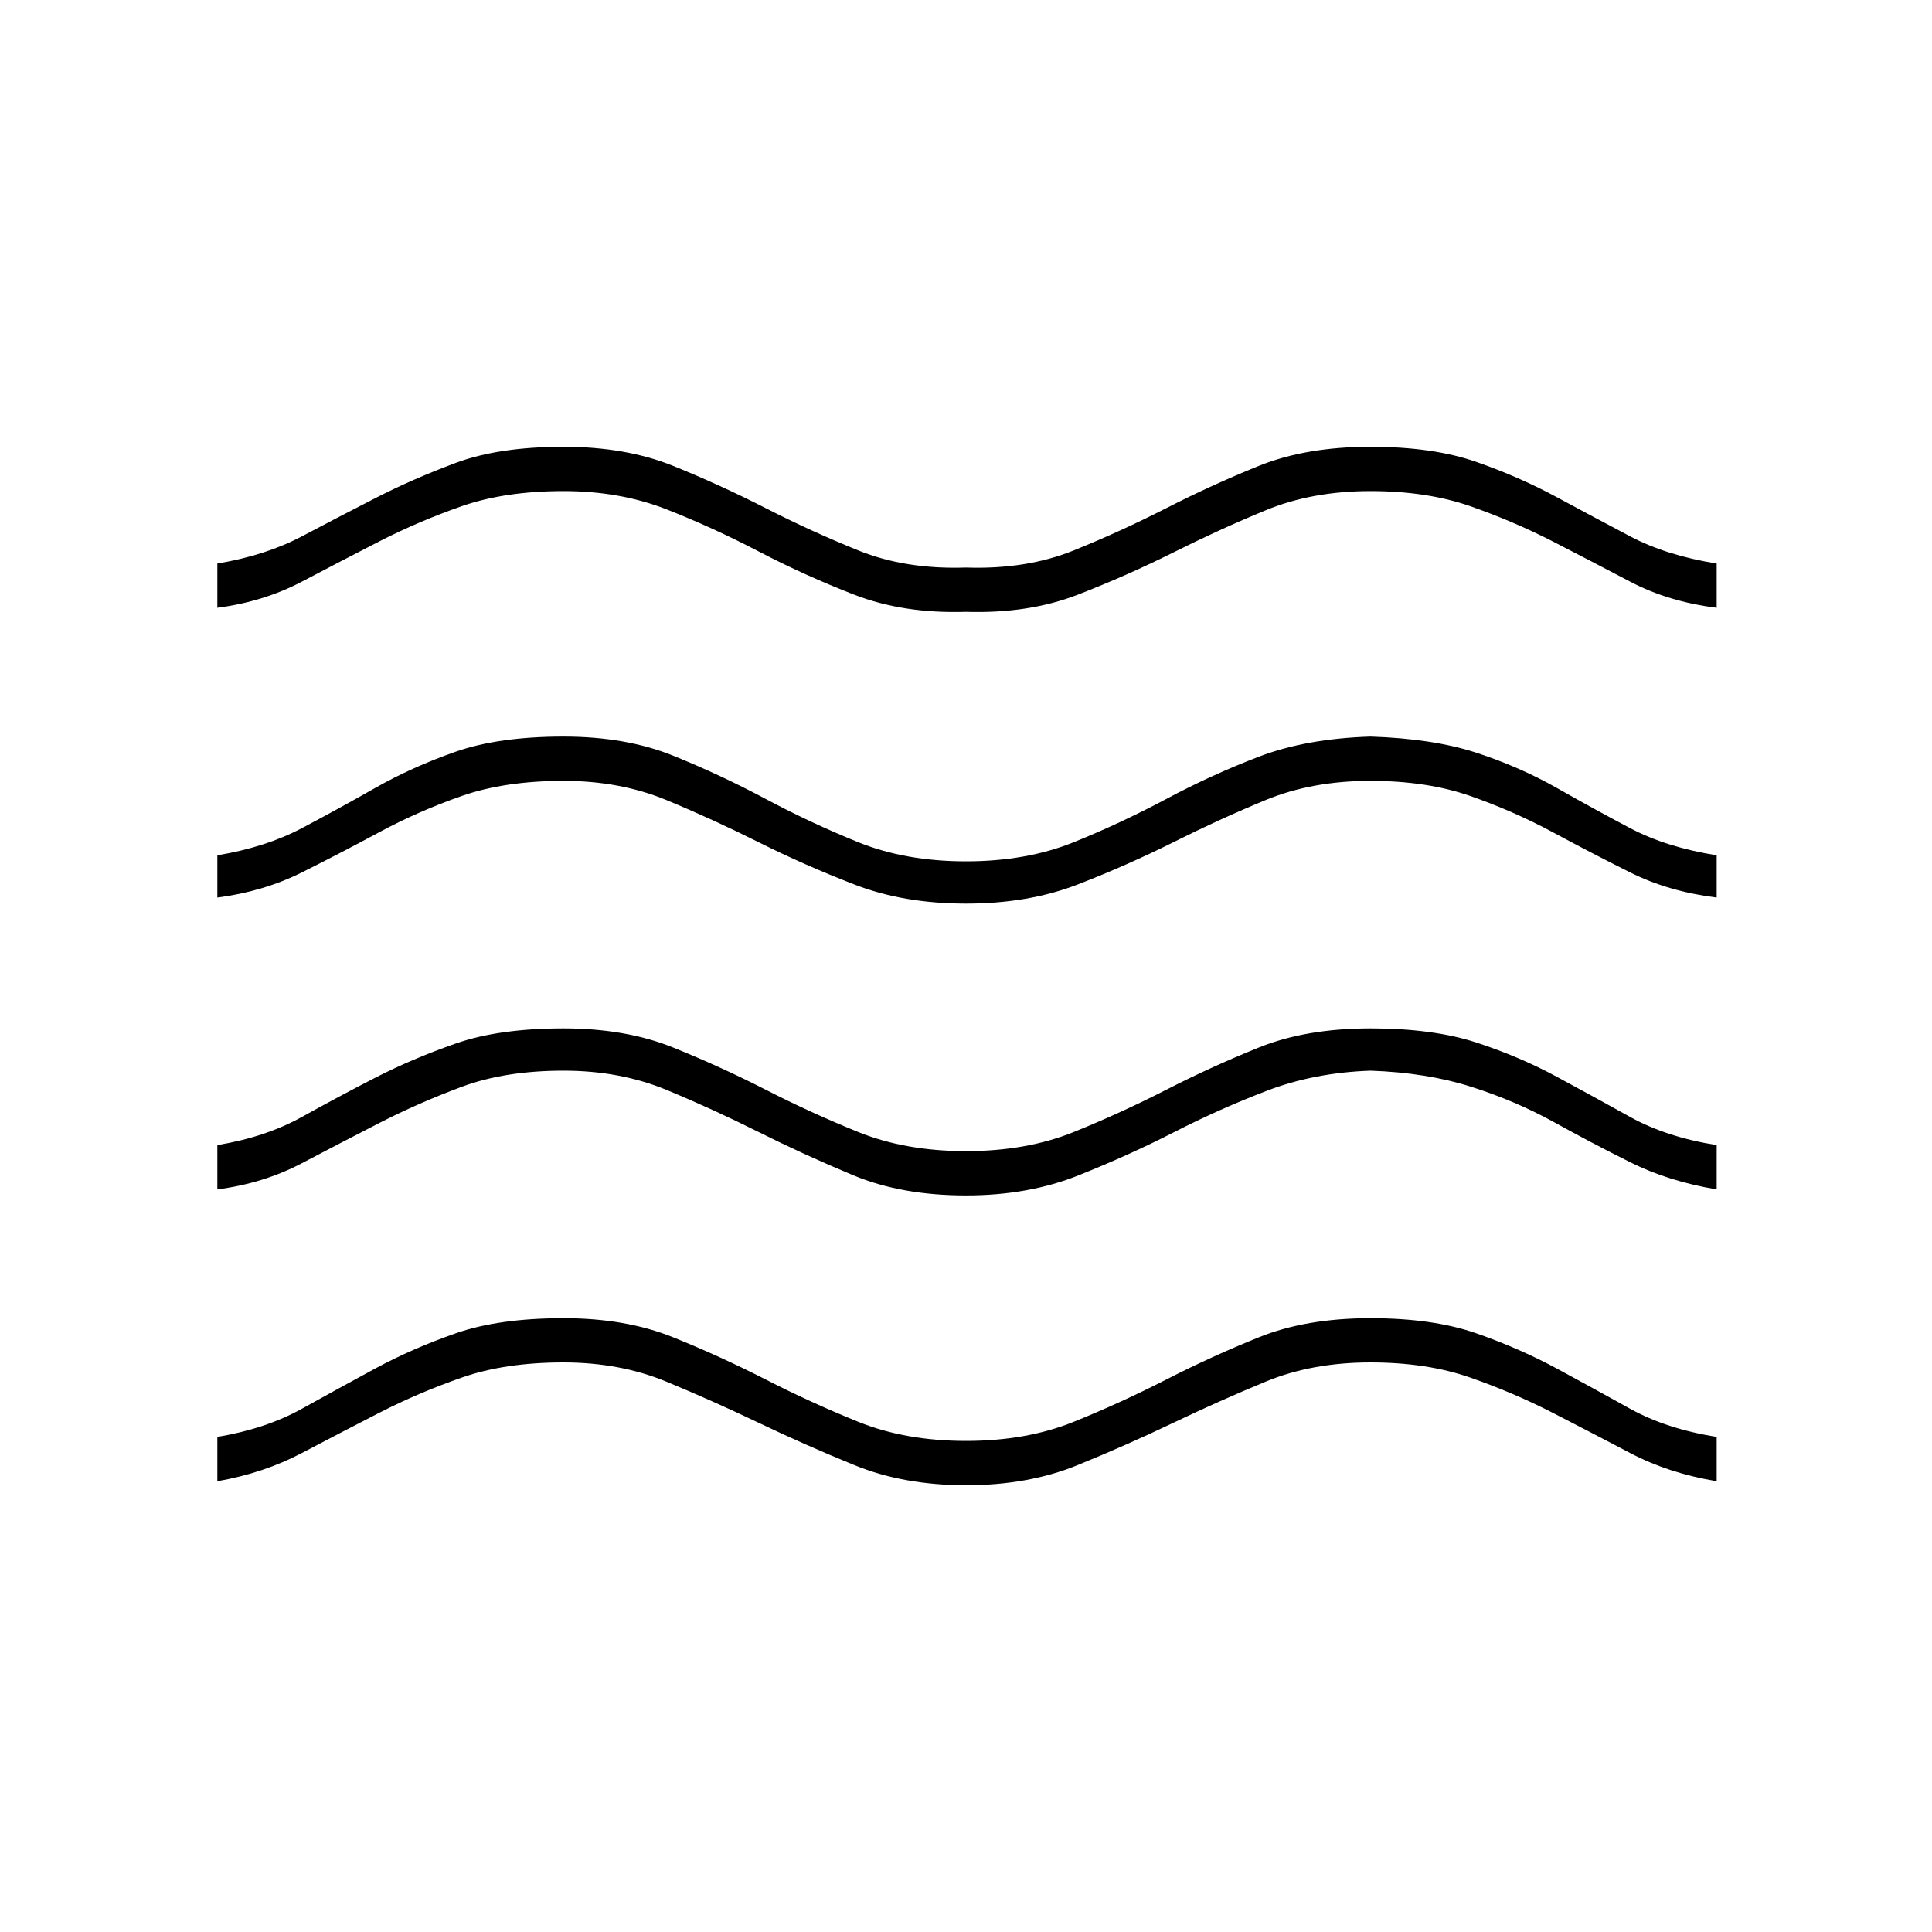 <svg xmlns="http://www.w3.org/2000/svg" height="40" width="40"><path d="M4.5 30.667V29.75Q5.5 29.583 6.25 29.167Q7 28.75 7.771 28.333Q8.542 27.917 9.438 27.604Q10.333 27.292 11.667 27.292Q12.958 27.292 13.938 27.688Q14.917 28.083 15.854 28.562Q16.792 29.042 17.771 29.438Q18.75 29.833 20 29.833Q21.25 29.833 22.229 29.438Q23.208 29.042 24.146 28.562Q25.083 28.083 26.062 27.688Q27.042 27.292 28.375 27.292Q29.667 27.292 30.562 27.604Q31.458 27.917 32.229 28.333Q33 28.75 33.75 29.167Q34.5 29.583 35.542 29.75V30.667Q34.542 30.5 33.75 30.083Q32.958 29.667 32.146 29.25Q31.333 28.833 30.438 28.521Q29.542 28.208 28.375 28.208Q27.167 28.208 26.208 28.604Q25.25 29 24.292 29.458Q23.333 29.917 22.312 30.333Q21.292 30.75 20 30.75Q18.708 30.75 17.688 30.333Q16.667 29.917 15.708 29.458Q14.75 29 13.792 28.604Q12.833 28.208 11.667 28.208Q10.458 28.208 9.562 28.521Q8.667 28.833 7.854 29.25Q7.042 29.667 6.25 30.083Q5.458 30.5 4.5 30.667ZM4.5 24.625V23.708Q5.5 23.542 6.25 23.125Q7 22.708 7.771 22.312Q8.542 21.917 9.438 21.604Q10.333 21.292 11.667 21.292Q12.958 21.292 13.938 21.688Q14.917 22.083 15.854 22.562Q16.792 23.042 17.771 23.438Q18.75 23.833 20 23.833Q21.25 23.833 22.229 23.438Q23.208 23.042 24.146 22.562Q25.083 22.083 26.062 21.688Q27.042 21.292 28.375 21.292Q29.667 21.292 30.562 21.583Q31.458 21.875 32.229 22.292Q33 22.708 33.75 23.125Q34.5 23.542 35.542 23.708V24.625Q34.542 24.458 33.75 24.062Q32.958 23.667 32.167 23.229Q31.375 22.792 30.458 22.5Q29.542 22.208 28.375 22.167Q27.208 22.208 26.229 22.583Q25.25 22.958 24.312 23.438Q23.375 23.917 22.333 24.333Q21.292 24.75 20 24.75Q18.667 24.75 17.667 24.333Q16.667 23.917 15.708 23.438Q14.75 22.958 13.792 22.562Q12.833 22.167 11.667 22.167Q10.458 22.167 9.562 22.5Q8.667 22.833 7.854 23.25Q7.042 23.667 6.25 24.083Q5.458 24.5 4.5 24.625ZM4.5 12.583V11.667Q5.5 11.5 6.25 11.104Q7 10.708 7.771 10.313Q8.542 9.917 9.438 9.583Q10.333 9.25 11.667 9.25Q12.958 9.25 13.938 9.646Q14.917 10.042 15.854 10.521Q16.792 11 17.771 11.396Q18.75 11.792 20 11.75Q21.25 11.792 22.229 11.396Q23.208 11 24.146 10.521Q25.083 10.042 26.062 9.646Q27.042 9.25 28.375 9.25Q29.667 9.25 30.562 9.562Q31.458 9.875 32.229 10.292Q33 10.708 33.75 11.104Q34.5 11.5 35.542 11.667V12.583Q34.542 12.458 33.75 12.042Q32.958 11.625 32.146 11.208Q31.333 10.792 30.438 10.479Q29.542 10.167 28.375 10.167Q27.167 10.167 26.208 10.563Q25.25 10.958 24.292 11.438Q23.333 11.917 22.312 12.313Q21.292 12.708 20 12.667Q18.708 12.708 17.688 12.313Q16.667 11.917 15.708 11.417Q14.75 10.917 13.792 10.542Q12.833 10.167 11.667 10.167Q10.458 10.167 9.562 10.479Q8.667 10.792 7.854 11.208Q7.042 11.625 6.25 12.042Q5.458 12.458 4.5 12.583ZM4.5 18.583V17.708Q5.5 17.542 6.25 17.146Q7 16.75 7.771 16.312Q8.542 15.875 9.438 15.562Q10.333 15.25 11.667 15.25Q12.958 15.25 13.938 15.646Q14.917 16.042 15.854 16.542Q16.792 17.042 17.771 17.438Q18.75 17.833 20 17.833Q21.25 17.833 22.229 17.438Q23.208 17.042 24.146 16.542Q25.083 16.042 26.062 15.667Q27.042 15.292 28.375 15.25Q29.667 15.292 30.562 15.583Q31.458 15.875 32.229 16.312Q33 16.75 33.75 17.146Q34.5 17.542 35.542 17.708V18.583Q34.542 18.458 33.75 18.062Q32.958 17.667 32.146 17.229Q31.333 16.792 30.438 16.479Q29.542 16.167 28.375 16.167Q27.167 16.167 26.208 16.562Q25.25 16.958 24.292 17.438Q23.333 17.917 22.312 18.312Q21.292 18.708 20 18.708Q18.708 18.708 17.688 18.312Q16.667 17.917 15.708 17.438Q14.75 16.958 13.792 16.562Q12.833 16.167 11.667 16.167Q10.458 16.167 9.562 16.479Q8.667 16.792 7.854 17.229Q7.042 17.667 6.25 18.062Q5.458 18.458 4.5 18.583Z"/></svg>